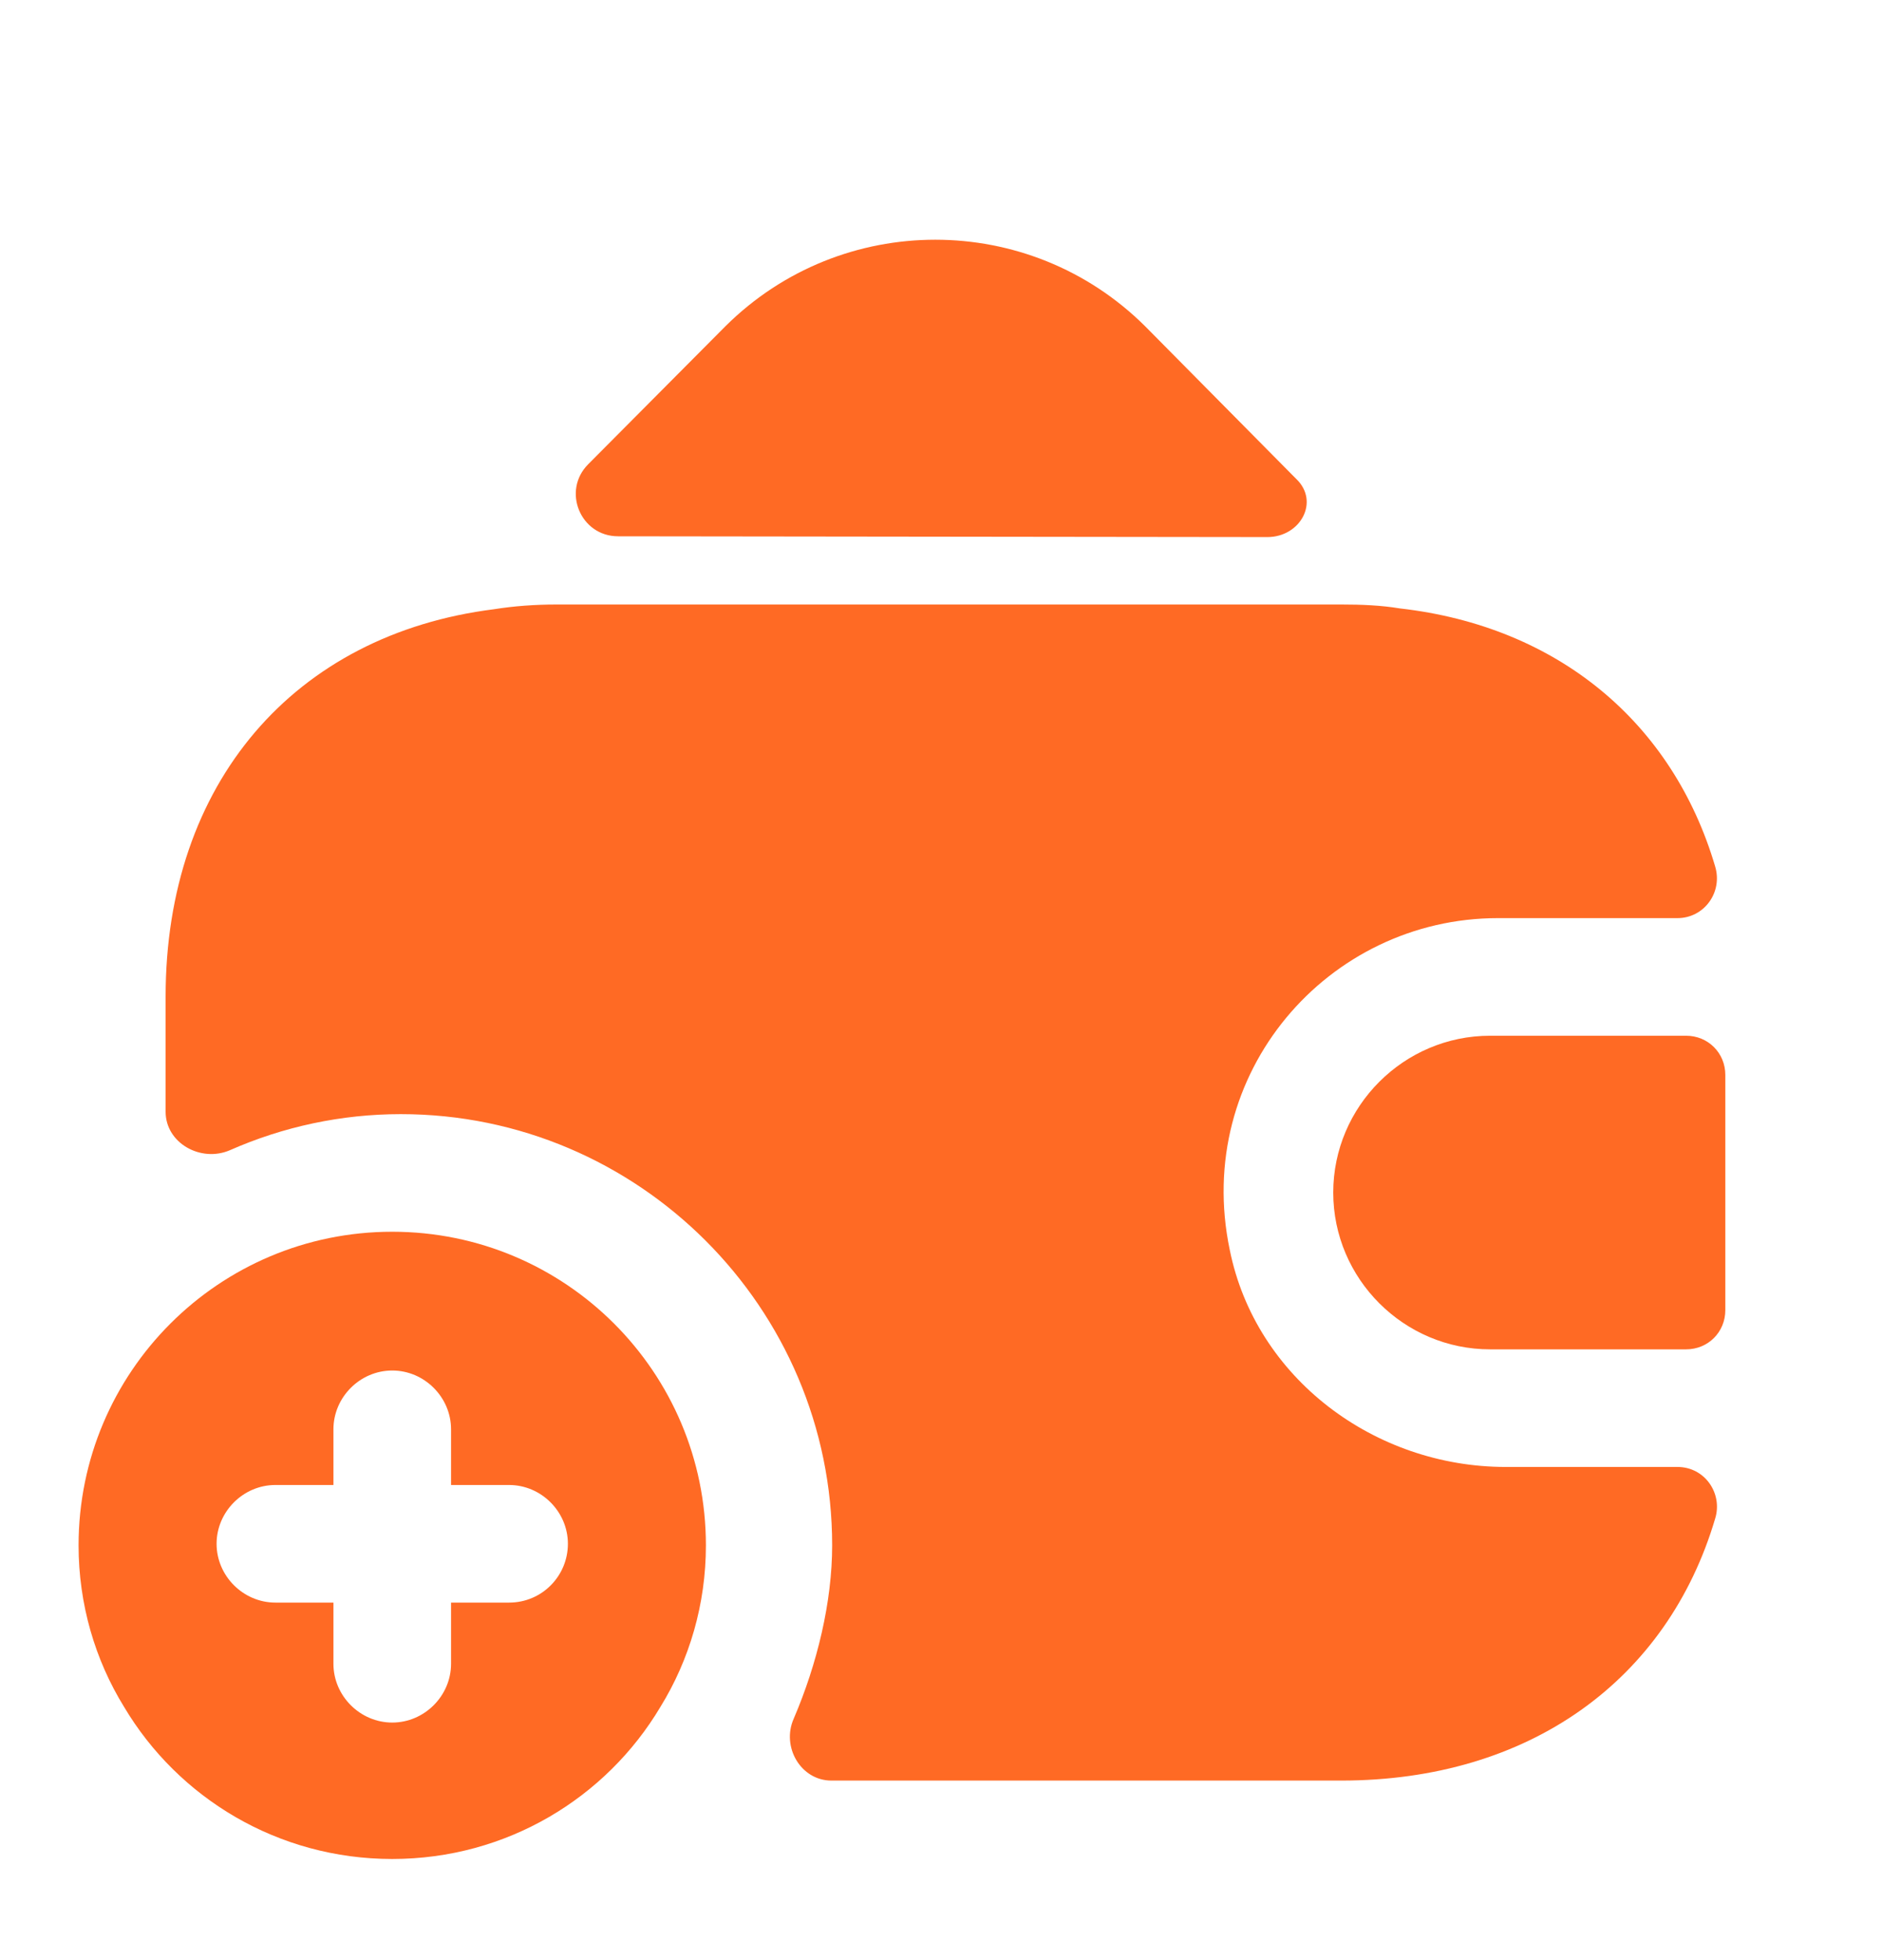 <svg width="24" height="25" viewBox="0 0 24 25" fill="none" xmlns="http://www.w3.org/2000/svg">
<path d="M5.002 15.71C2.792 15.71 1.002 17.5 1.002 19.71C1.002 20.46 1.212 21.17 1.582 21.77C2.272 22.93 3.542 23.71 5.002 23.71C6.462 23.71 7.732 22.93 8.422 21.77C8.792 21.17 9.002 20.46 9.002 19.71C9.002 17.5 7.212 15.71 5.002 15.71ZM6.492 20.44H5.752V21.22C5.752 21.63 5.412 21.97 5.002 21.97C4.592 21.97 4.252 21.63 4.252 21.22V20.44H3.512C3.102 20.44 2.762 20.1 2.762 19.69C2.762 19.28 3.102 18.94 3.512 18.94H4.252V18.23C4.252 17.82 4.592 17.48 5.002 17.48C5.412 17.48 5.752 17.82 5.752 18.23V18.94H6.492C6.902 18.94 7.242 19.28 7.242 19.69C7.242 20.1 6.912 20.44 6.492 20.44Z" fill="#FF6A24"/>
<path d="M21.502 13.21H19.002C17.902 13.21 17.002 14.11 17.002 15.21C17.002 16.31 17.902 17.21 19.002 17.21H21.502C21.782 17.21 22.002 16.99 22.002 16.71V13.71C22.002 13.43 21.782 13.21 21.502 13.21Z" fill="#FF6A24"/>
<path d="M16.532 6.11C16.832 6.4 16.582 6.85 16.162 6.85L7.882 6.84C7.402 6.84 7.162 6.26 7.502 5.92L9.252 4.16C10.732 2.69 13.122 2.69 14.602 4.16L16.492 6.07C16.502 6.08 16.522 6.1 16.532 6.11Z" fill="#FF6A24"/>
<path d="M21.872 19.37C21.262 21.43 19.502 22.71 17.102 22.71H10.602C10.212 22.71 9.962 22.28 10.122 21.92C10.422 21.22 10.612 20.43 10.612 19.71C10.612 16.68 8.142 14.21 5.112 14.21C4.352 14.21 3.612 14.37 2.932 14.67C2.562 14.83 2.112 14.58 2.112 14.18V12.71C2.112 9.99 3.752 8.09 6.302 7.77C6.552 7.73 6.822 7.71 7.102 7.71H17.102C17.362 7.71 17.612 7.72 17.852 7.76C19.872 7.99 21.332 9.22 21.872 11.05C21.972 11.38 21.732 11.71 21.392 11.71H19.102C16.932 11.71 15.212 13.69 15.682 15.94C16.012 17.58 17.532 18.71 19.202 18.71H21.392C21.742 18.71 21.972 19.05 21.872 19.37Z" fill="#FF6A24"/>
</svg>
